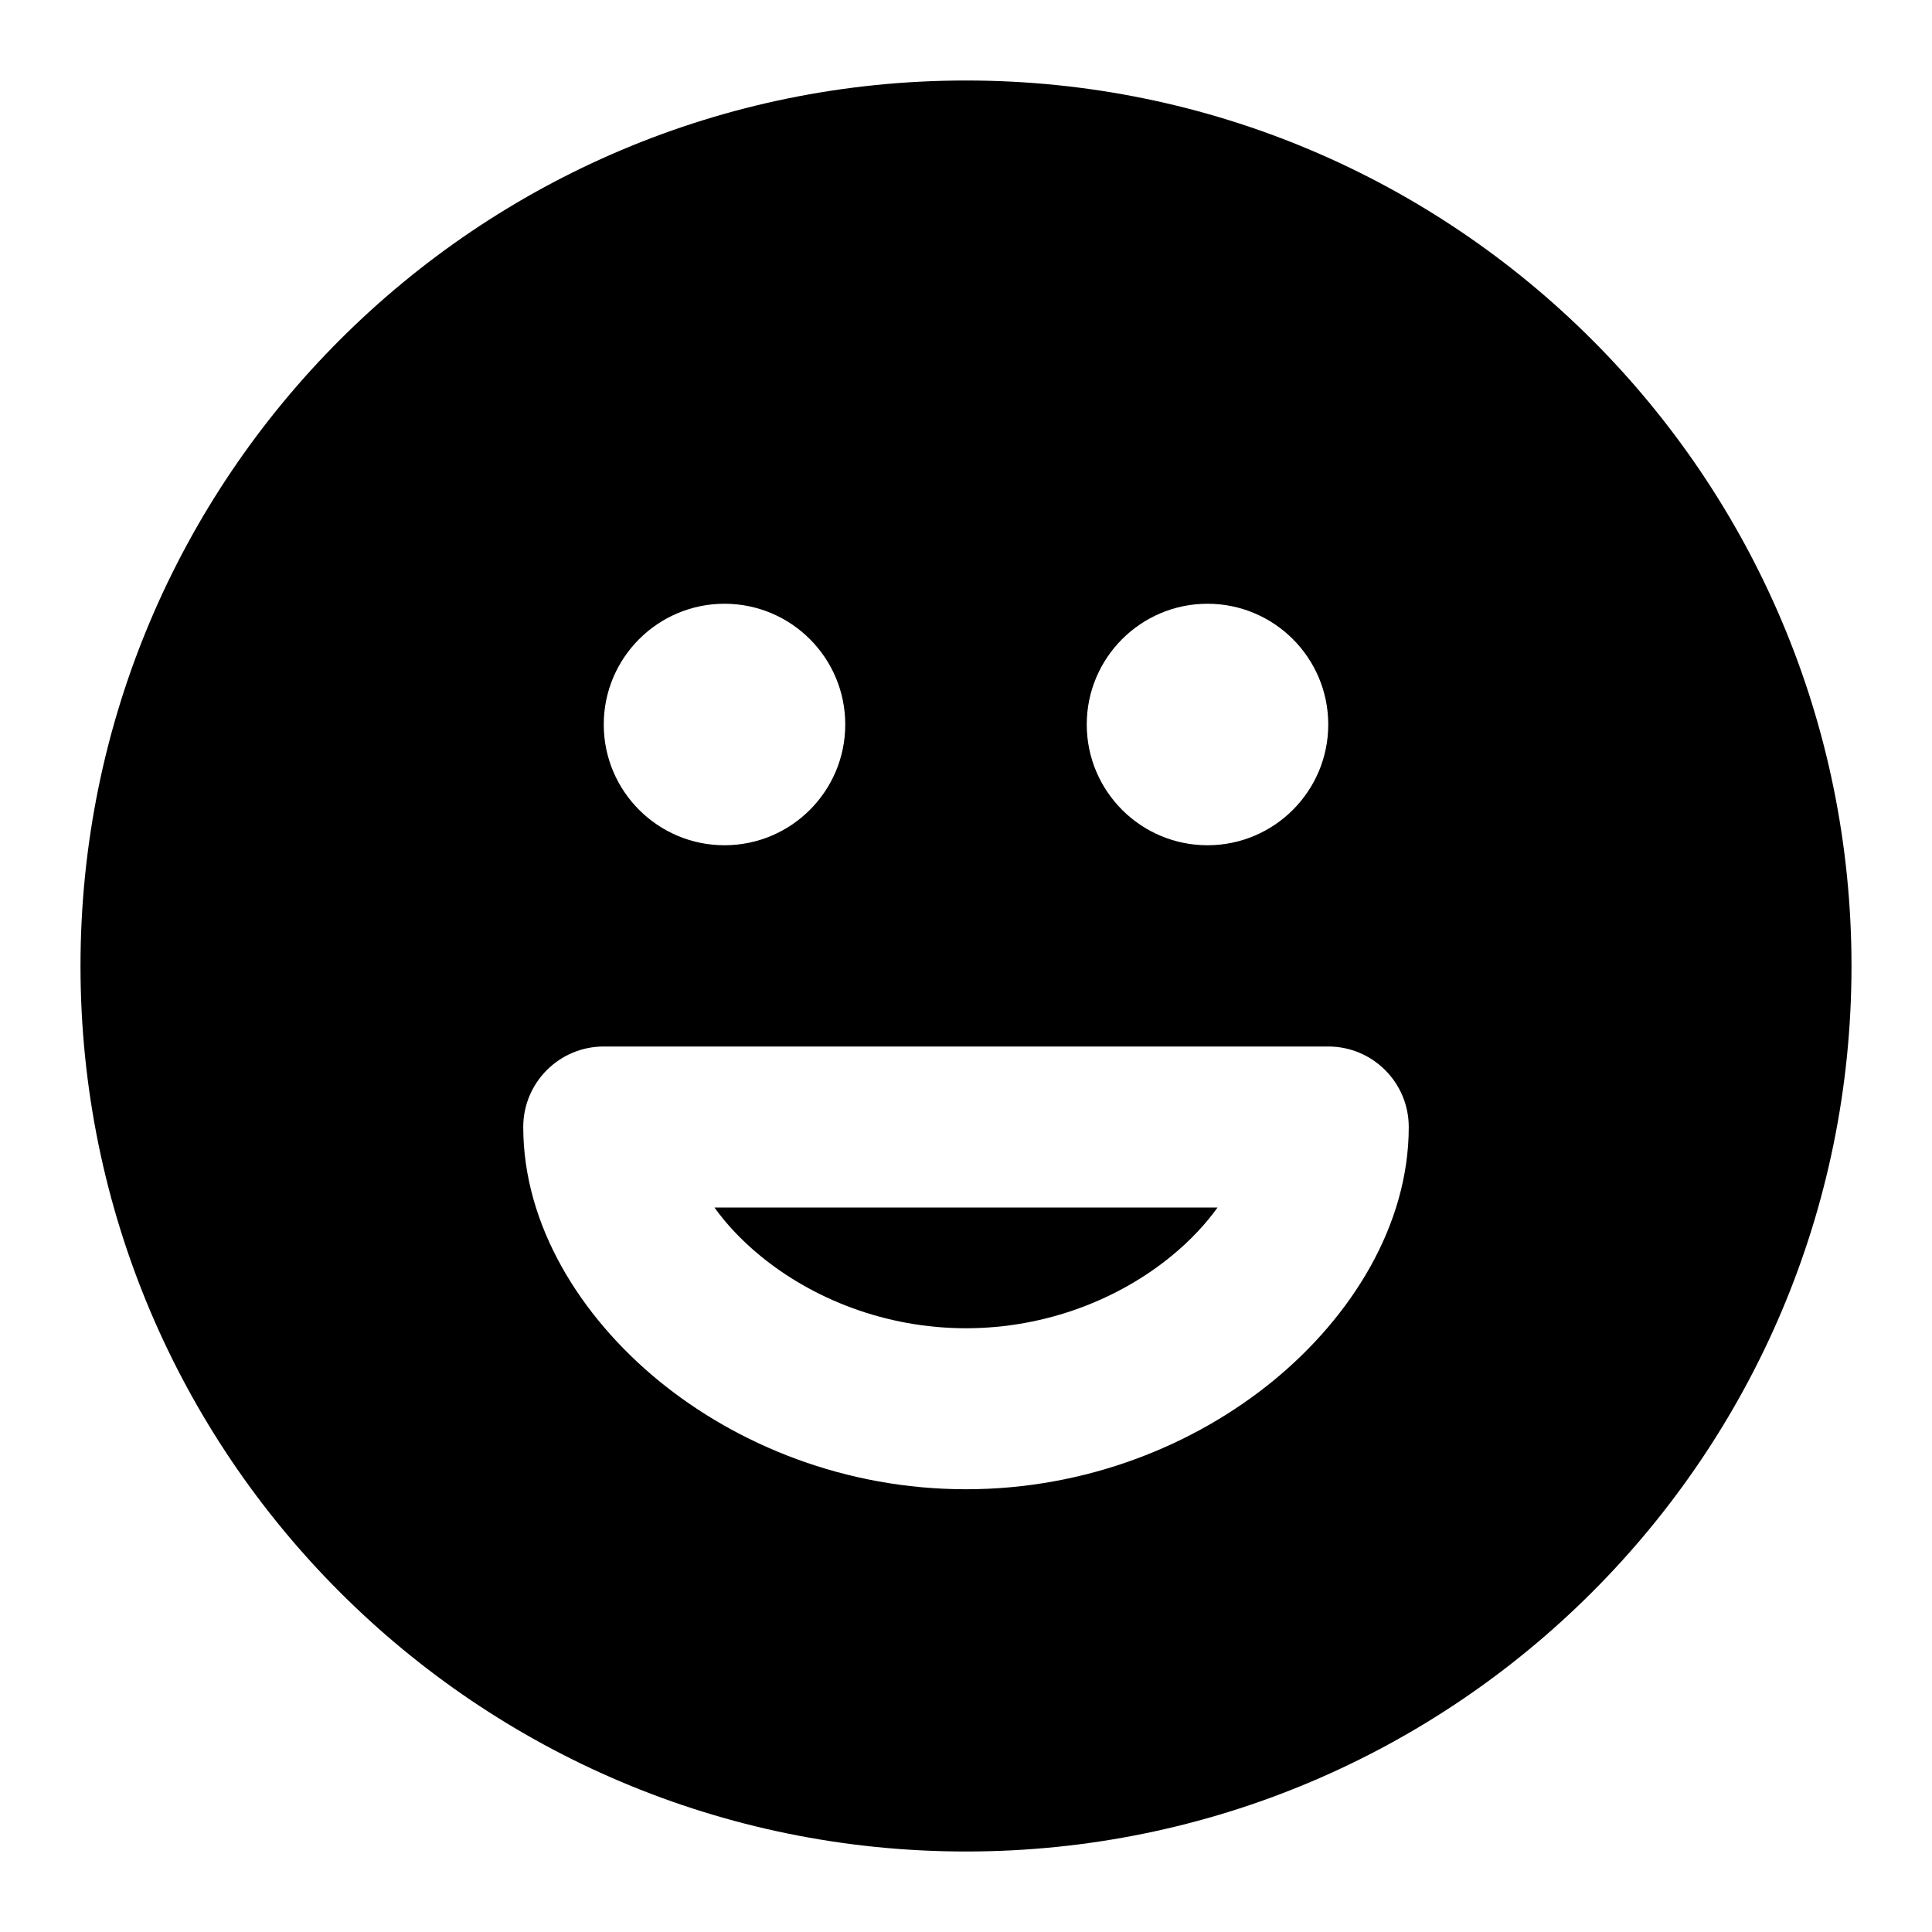 <svg width="100%" height="100%" viewBox="0 0 24 24" fill="none" xmlns="http://www.w3.org/2000/svg">
<path d="M9.447 15.602C9.209 15.407 9.02 15.202 8.875 15H15.125C14.98 15.202 14.791 15.407 14.553 15.602C13.911 16.129 13.007 16.5 12 16.5C10.993 16.5 10.089 16.129 9.447 15.602Z" fill="currentColor"/>
<path fill-rule="evenodd" clip-rule="evenodd" d="M1 12C1 5.925 5.925 1 12 1C18.075 1 23 5.925 23 12C23 18.075 18.075 23 12 23C5.925 23 1 18.075 1 12ZM9 7.5C8.172 7.5 7.5 8.172 7.5 9C7.5 9.828 8.172 10.5 9 10.5C9.828 10.5 10.5 9.828 10.5 9C10.5 8.172 9.828 7.5 9 7.5ZM15 7.5C14.172 7.5 13.5 8.172 13.5 9C13.5 9.828 14.172 10.5 15 10.5C15.828 10.5 16.5 9.828 16.5 9C16.5 8.172 15.828 7.5 15 7.5ZM7.5 13C6.948 13 6.5 13.448 6.5 14C6.5 15.225 7.216 16.358 8.178 17.148C9.16 17.954 10.507 18.5 12 18.5C13.493 18.5 14.84 17.954 15.822 17.148C16.784 16.358 17.5 15.225 17.5 14C17.5 13.448 17.052 13 16.5 13H7.5Z" fill="currentColor"/>
</svg>
